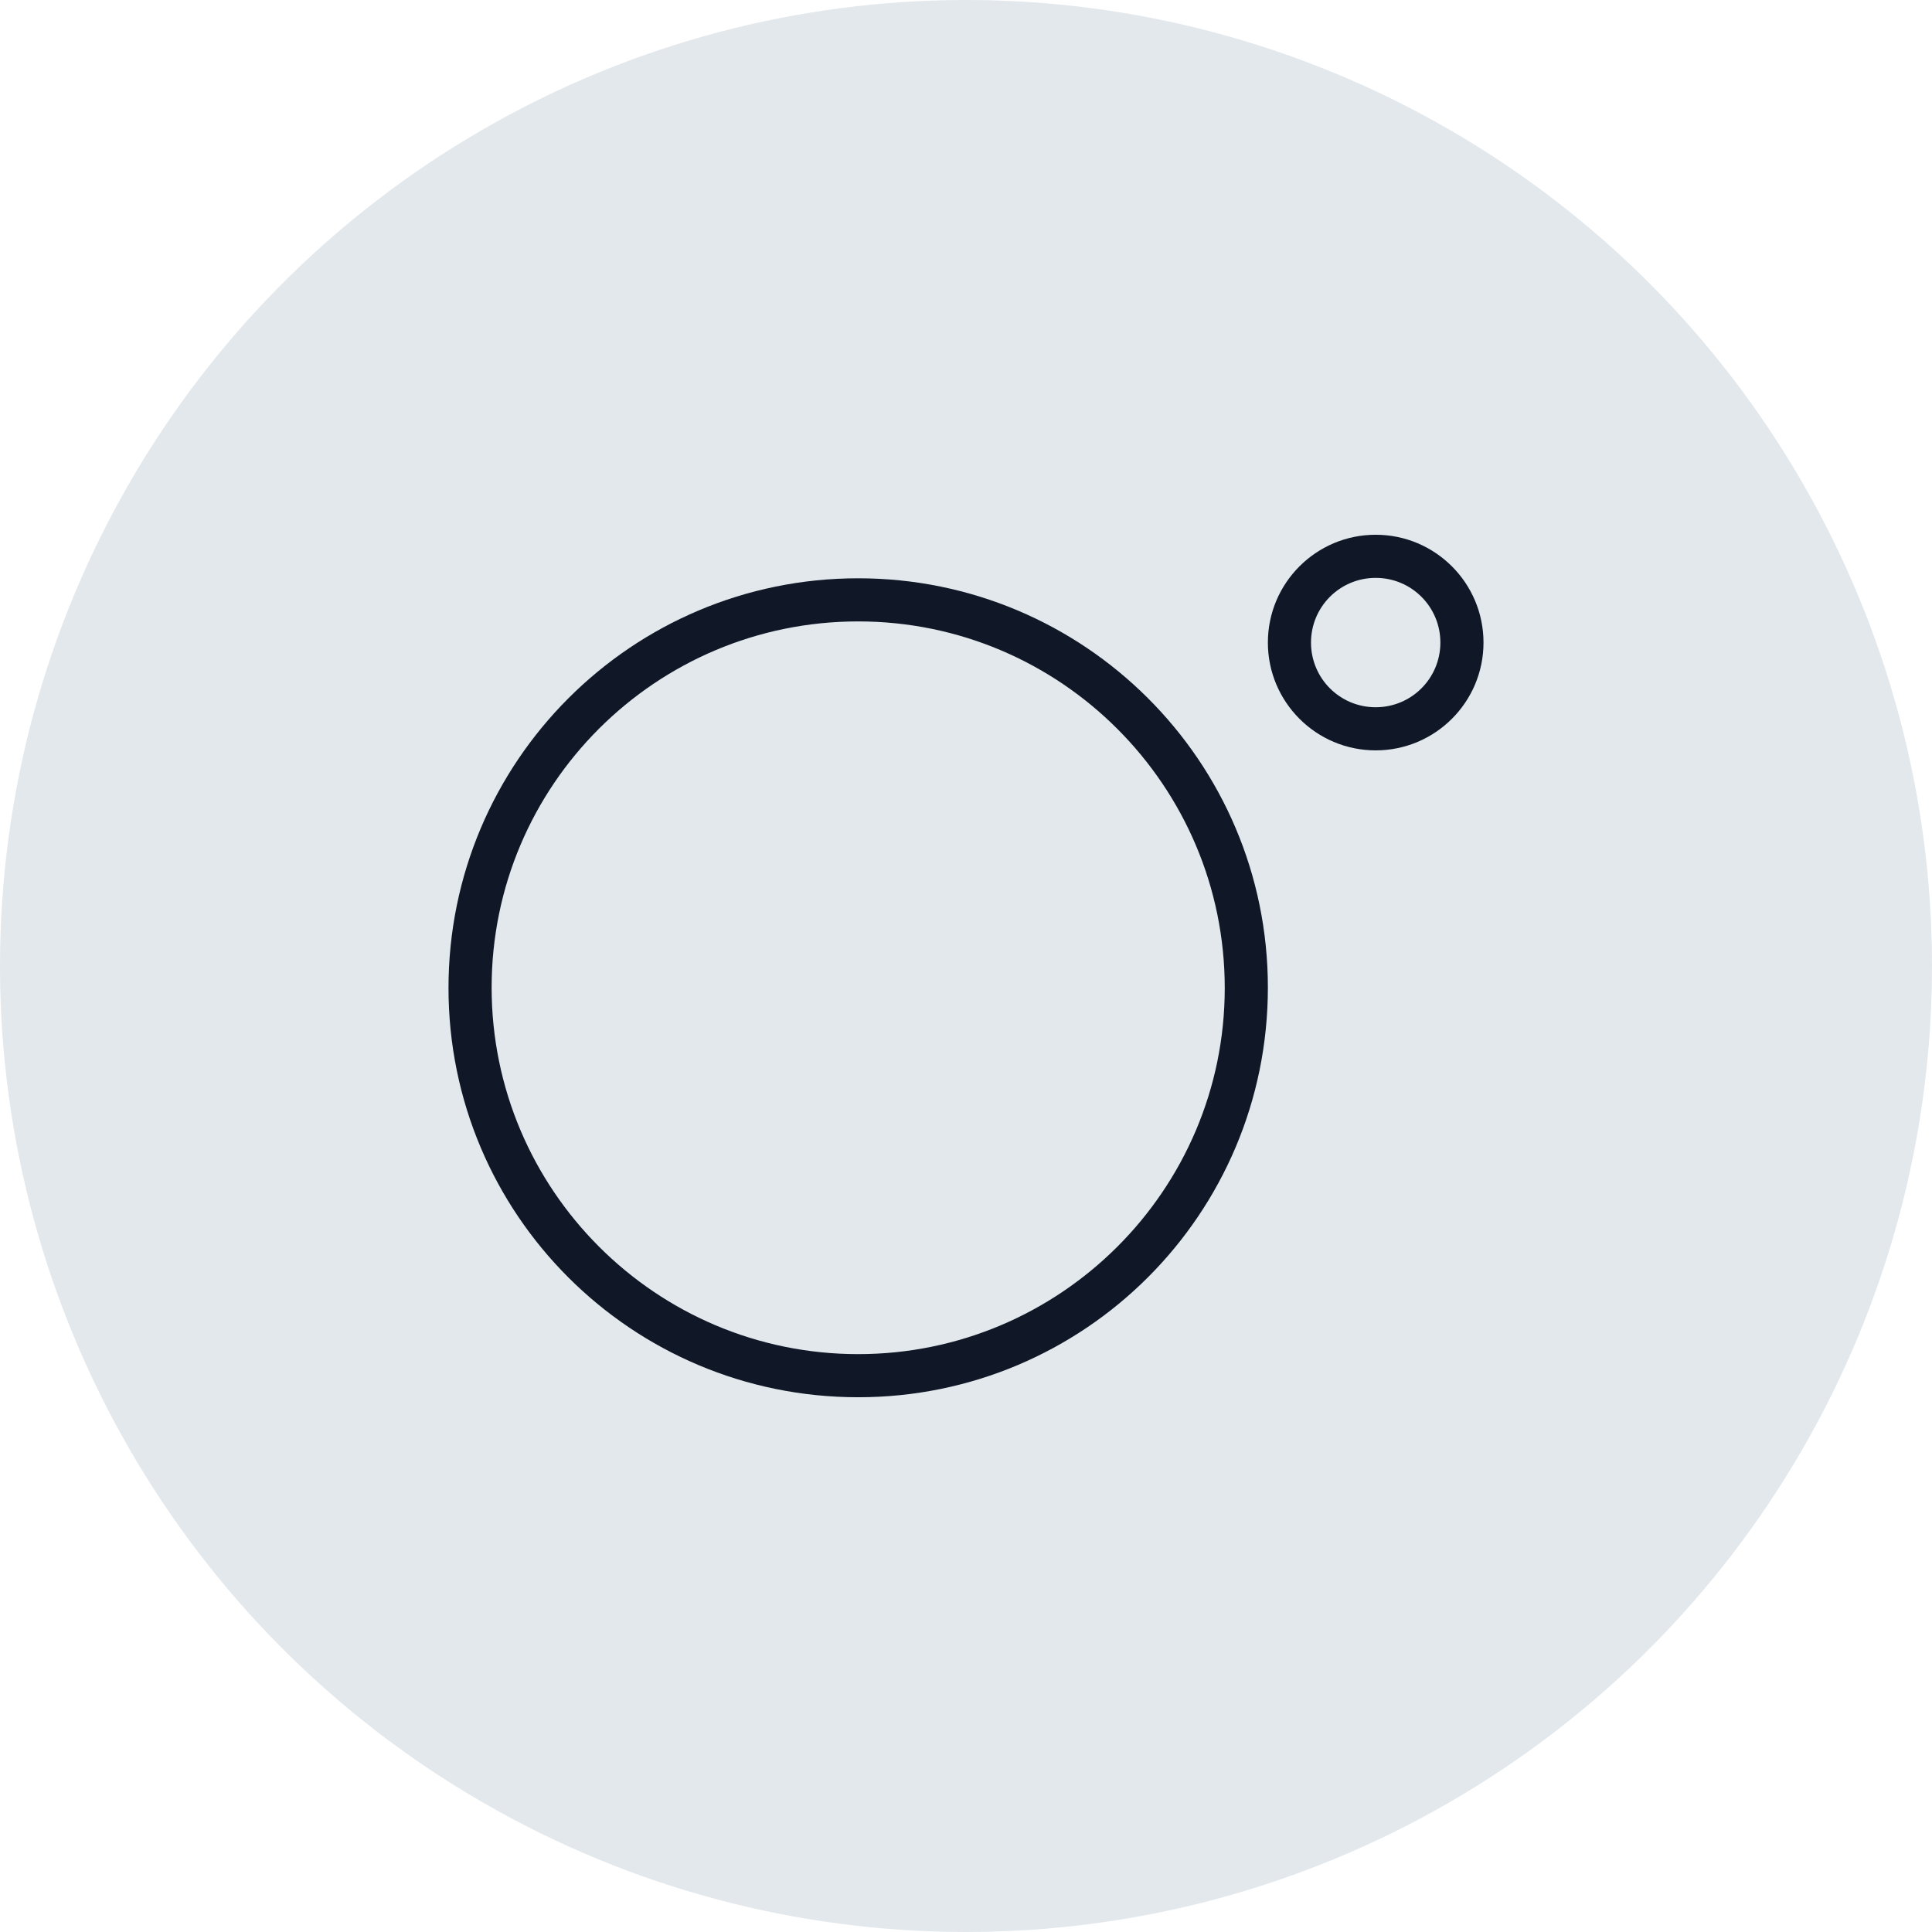 <?xml version="1.0" encoding="UTF-8"?>
<svg width="56px" height="56px" viewBox="0 0 56 56" version="1.1" xmlns="http://www.w3.org/2000/svg" xmlns:xlink="http://www.w3.org/1999/xlink">
    <!-- Generator: Sketch 57.1 (83088) - https://sketch.com -->
    <title>238-G56px</title>
    <desc>Created with Sketch.</desc>
    <g id="NEW_icons" stroke="none" stroke-width="1" fill="none" fill-rule="evenodd">
        <g id="icons_UD_new-Copy" transform="translate(-446, -30382)">
            <g id="238-G56px" transform="translate(446, 30382)">
                <circle id="Oval-Copy-1371" fill="#E3E8EC" cx="28" cy="28" r="28"></circle>
                <g id="238-B32px-Copy-3" transform="translate(8, 8)">
                    <path d="M16.875,10.012 C22.738,10.012 27.5,14.775 27.5,20.637 C27.5,26.5 22.725,31.25 16.875,31.25 C11.012,31.25 6.25,26.488 6.25,20.625 C6.25,14.762 11.012,10.012 16.875,10.012 L16.875,10.012 Z M16.875,8.762 C10.312,8.762 5,14.075 5,20.637 C5,27.2 10.312,32.5 16.875,32.5 C23.438,32.5 28.75,27.188 28.75,20.625 C28.75,14.062 23.425,8.762 16.875,8.762 L16.875,8.762 Z" id="Shape" fill="#101828" fill-rule="nonzero"></path>
                    <path d="M31.875,8.75 C32.913,8.75 33.75,9.588 33.75,10.625 C33.75,11.662 32.913,12.5 31.875,12.5 C30.837,12.5 30,11.662 30,10.625 C30,9.588 30.837,8.75 31.875,8.75 L31.875,8.75 Z M31.875,7.5 C30.15,7.5 28.75,8.9 28.75,10.625 C28.75,12.35 30.15,13.75 31.875,13.75 C33.6,13.75 35,12.35 35,10.625 C35,8.9 33.6,7.5 31.875,7.5 L31.875,7.5 Z" id="Shape" fill="#101828" fill-rule="nonzero"></path>
                    <rect id="Rectangle" x="0" y="0" width="40" height="40"></rect>
                </g>
            </g>
        </g>
    </g>
</svg>